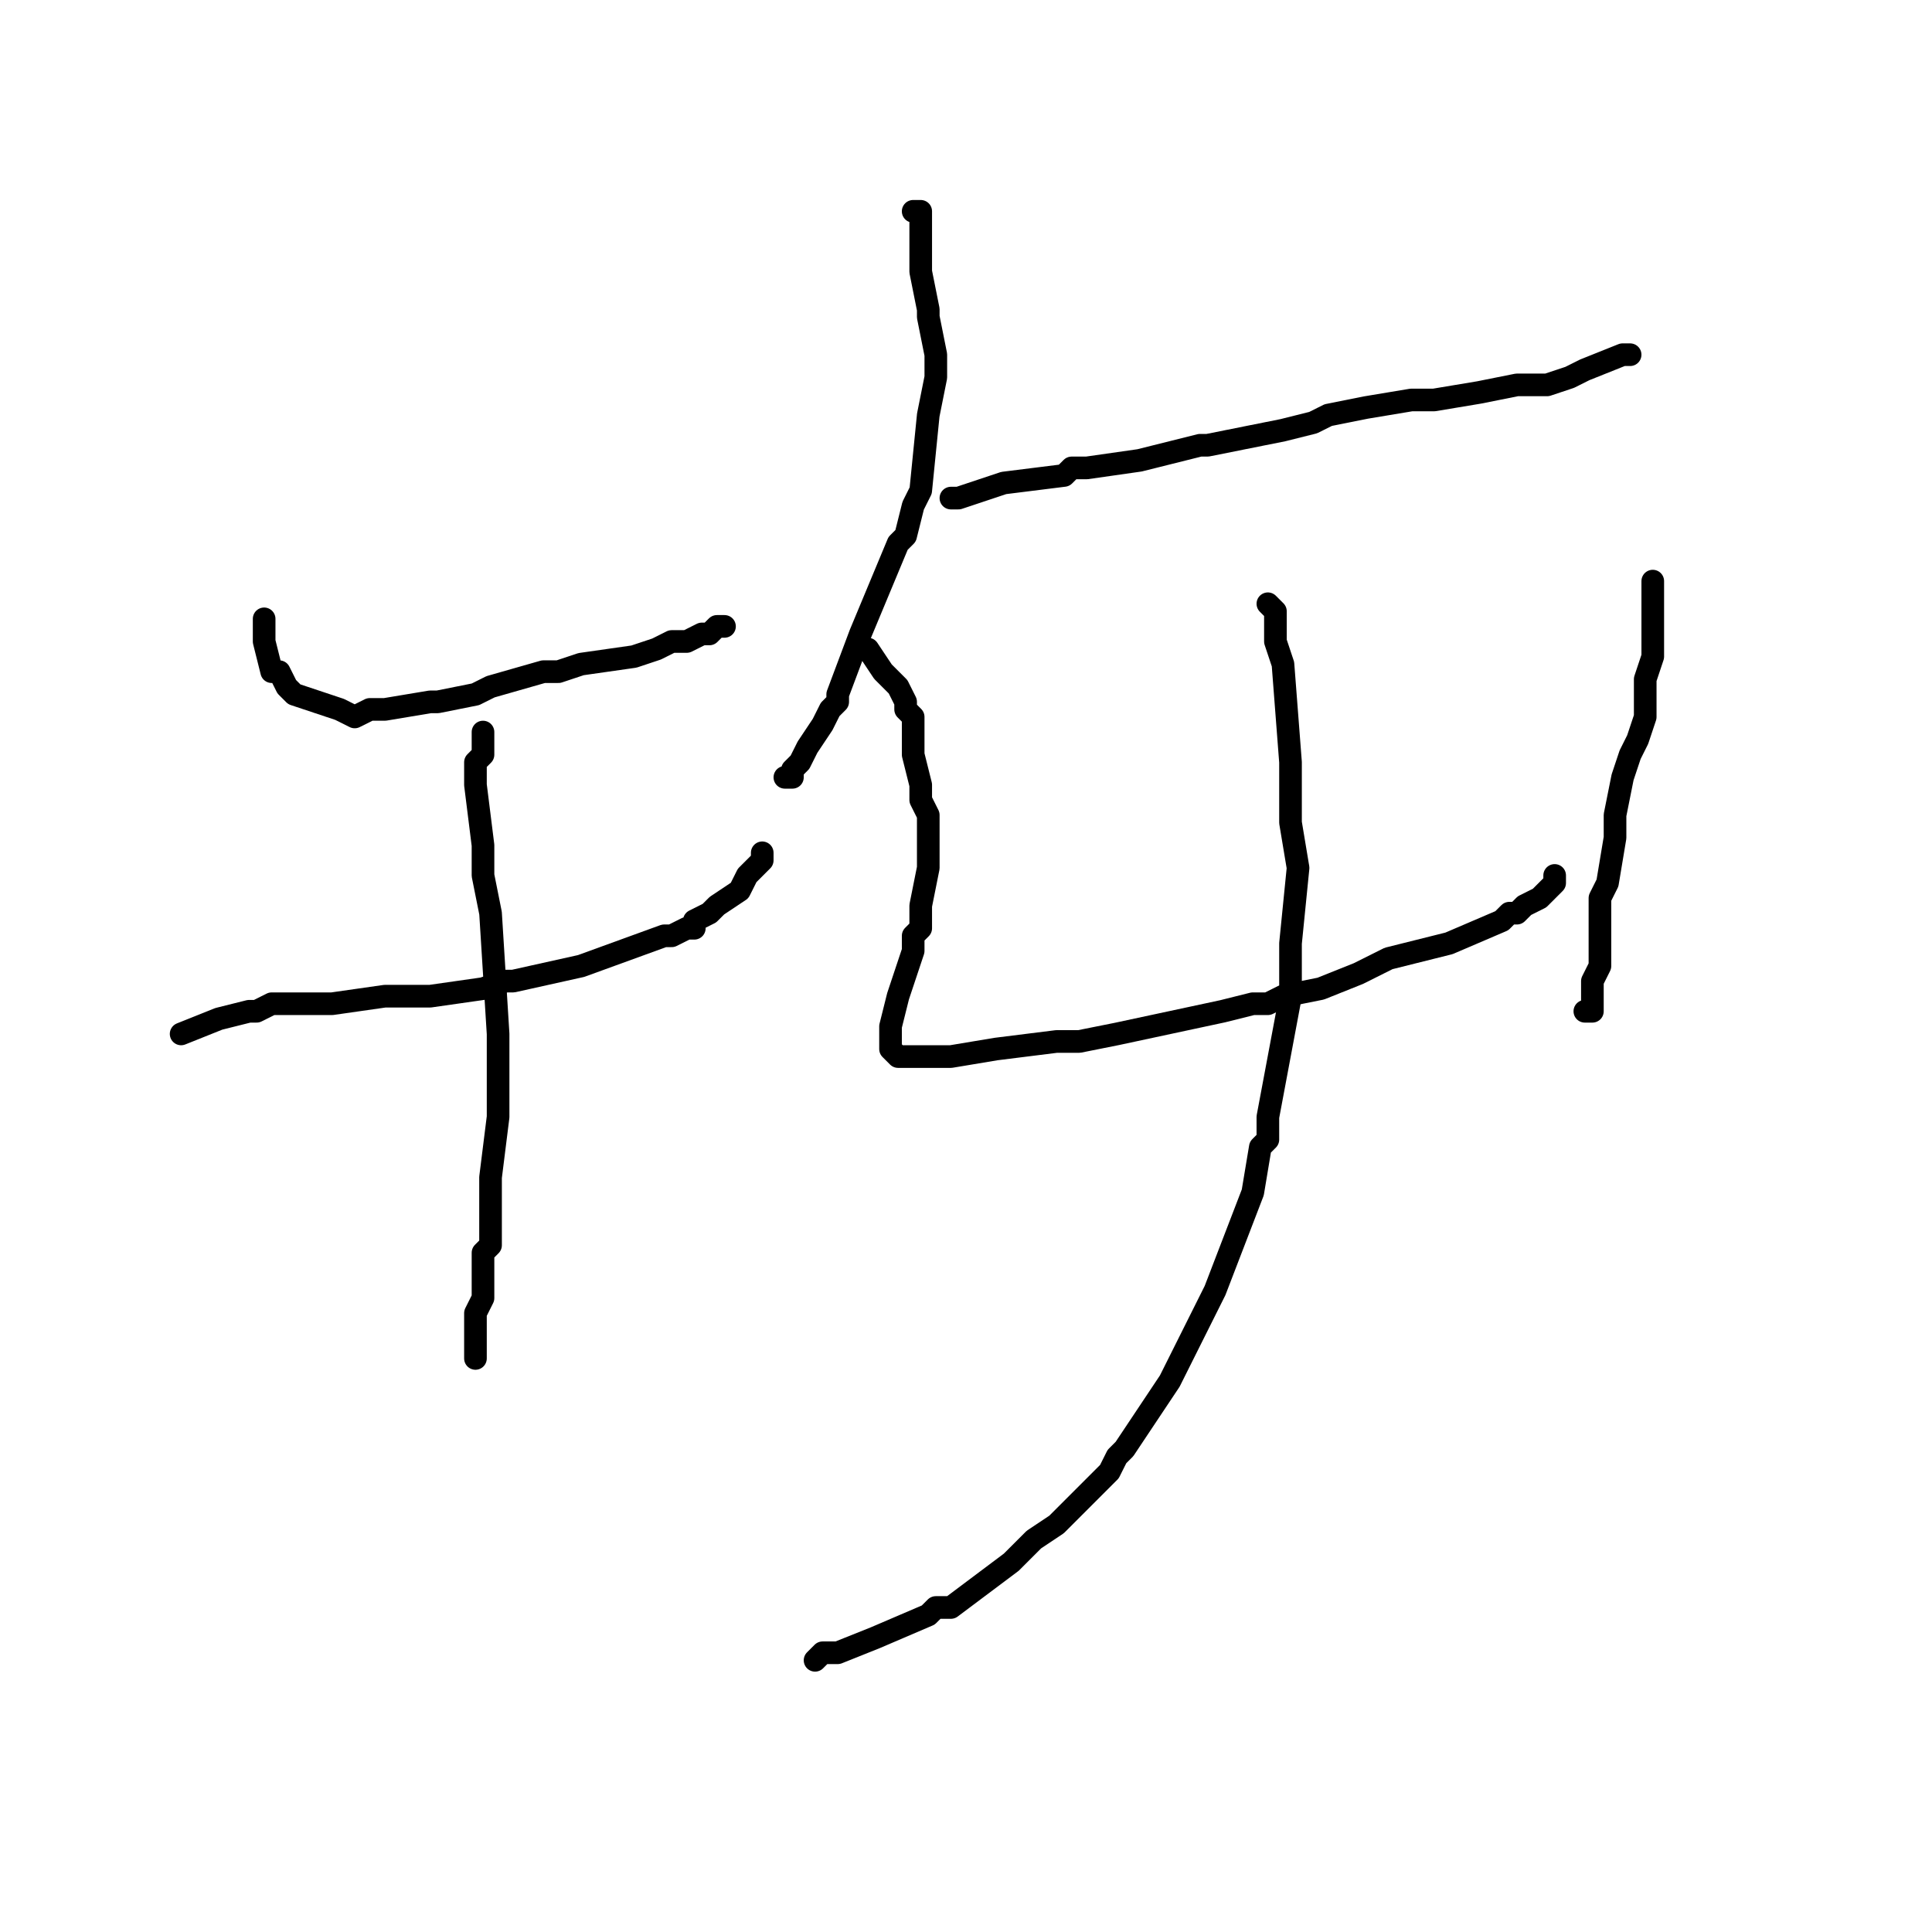 <?xml version="1.0" standalone="no"?>
    <svg width="256" height="256" xmlns="http://www.w3.org/2000/svg" version="1.1">
    <polyline stroke="black" stroke-width="3" stroke-linecap="round" fill="transparent" stroke-linejoin="round" points="35 82 35 82 35 83 35 83 35 84 35 84 35 85 36 89 37 89 38 91 38 91 39 92 42 93 45 94 47 95 49 94 51 94 57 93 58 93 63 92 65 91 72 89 73 89 74 89 77 88 84 87 87 86 89 85 89 85 91 85 93 84 94 84 95 83 96 83 96 83 " />
        <polyline stroke="black" stroke-width="3" stroke-linecap="round" fill="transparent" stroke-linejoin="round" points="24 137 24 137 29 135 29 135 33 134 34 134 36 133 38 133 44 133 51 132 57 132 64 131 67 130 68 130 68 130 77 128 88 124 89 124 91 123 92 123 92 122 94 121 95 120 98 118 99 116 101 114 101 113 " />
        <polyline stroke="black" stroke-width="3" stroke-linecap="round" fill="transparent" stroke-linejoin="round" points="64 97 64 97 64 99 64 100 63 101 63 102 63 104 64 112 64 112 64 114 64 116 65 121 66 137 66 138 66 142 66 147 66 148 65 156 65 165 64 166 64 167 64 170 64 172 63 174 63 176 63 177 63 179 63 179 63 180 63 180 " />
        <polyline stroke="black" stroke-width="3" stroke-linecap="round" fill="transparent" stroke-linejoin="round" points="121 28 122 28 122 29 122 32 122 32 122 34 122 36 123 41 123 42 124 47 124 48 124 50 123 55 122 65 121 67 120 71 119 72 114 84 114 84 111 92 111 93 111 93 110 94 109 96 107 99 106 101 105 102 105 103 104 103 104 103 " />
        <polyline stroke="black" stroke-width="3" stroke-linecap="round" fill="transparent" stroke-linejoin="round" points="126 66 127 66 133 64 141 63 142 62 144 62 151 61 155 60 159 59 160 59 170 57 170 57 174 56 176 55 181 54 187 53 188 53 188 53 190 53 196 52 201 51 204 51 205 51 208 50 210 49 215 47 216 47 216 47 216 47 216 47 " />
        <polyline stroke="black" stroke-width="3" stroke-linecap="round" fill="transparent" stroke-linejoin="round" points="114 86 115 86 117 89 119 91 120 93 120 94 121 95 121 96 121 100 122 104 122 106 123 108 123 109 123 110 123 115 122 120 122 123 122 123 121 124 121 126 120 129 119 132 118 136 118 136 118 137 118 138 118 138 118 139 118 139 119 140 122 140 126 140 132 139 140 138 141 138 143 138 148 137 162 134 166 133 166 133 168 133 170 132 175 131 180 129 184 127 192 125 199 122 200 121 201 121 202 120 202 120 204 119 205 118 206 117 206 116 " />
        <polyline stroke="black" stroke-width="3" stroke-linecap="round" fill="transparent" stroke-linejoin="round" points="219 77 219 81 219 83 219 87 218 90 218 95 217 98 216 100 215 103 214 108 214 111 213 117 212 119 212 120 212 121 212 123 212 125 212 128 211 130 211 132 211 132 211 132 211 133 211 133 211 134 211 134 211 134 211 134 210 134 " />
        <polyline stroke="black" stroke-width="3" stroke-linecap="round" fill="transparent" stroke-linejoin="round" points="168 80 169 81 169 85 169 85 170 88 171 101 171 105 171 106 171 109 172 115 171 125 171 126 171 132 171 132 168 148 168 151 167 152 167 152 166 158 161 171 161 171 160 173 155 183 151 189 149 192 148 193 147 195 144 198 141 201 140 202 137 204 134 207 126 213 125 213 125 213 124 213 123 214 116 217 111 219 109 219 108 220 " />
        </svg>
